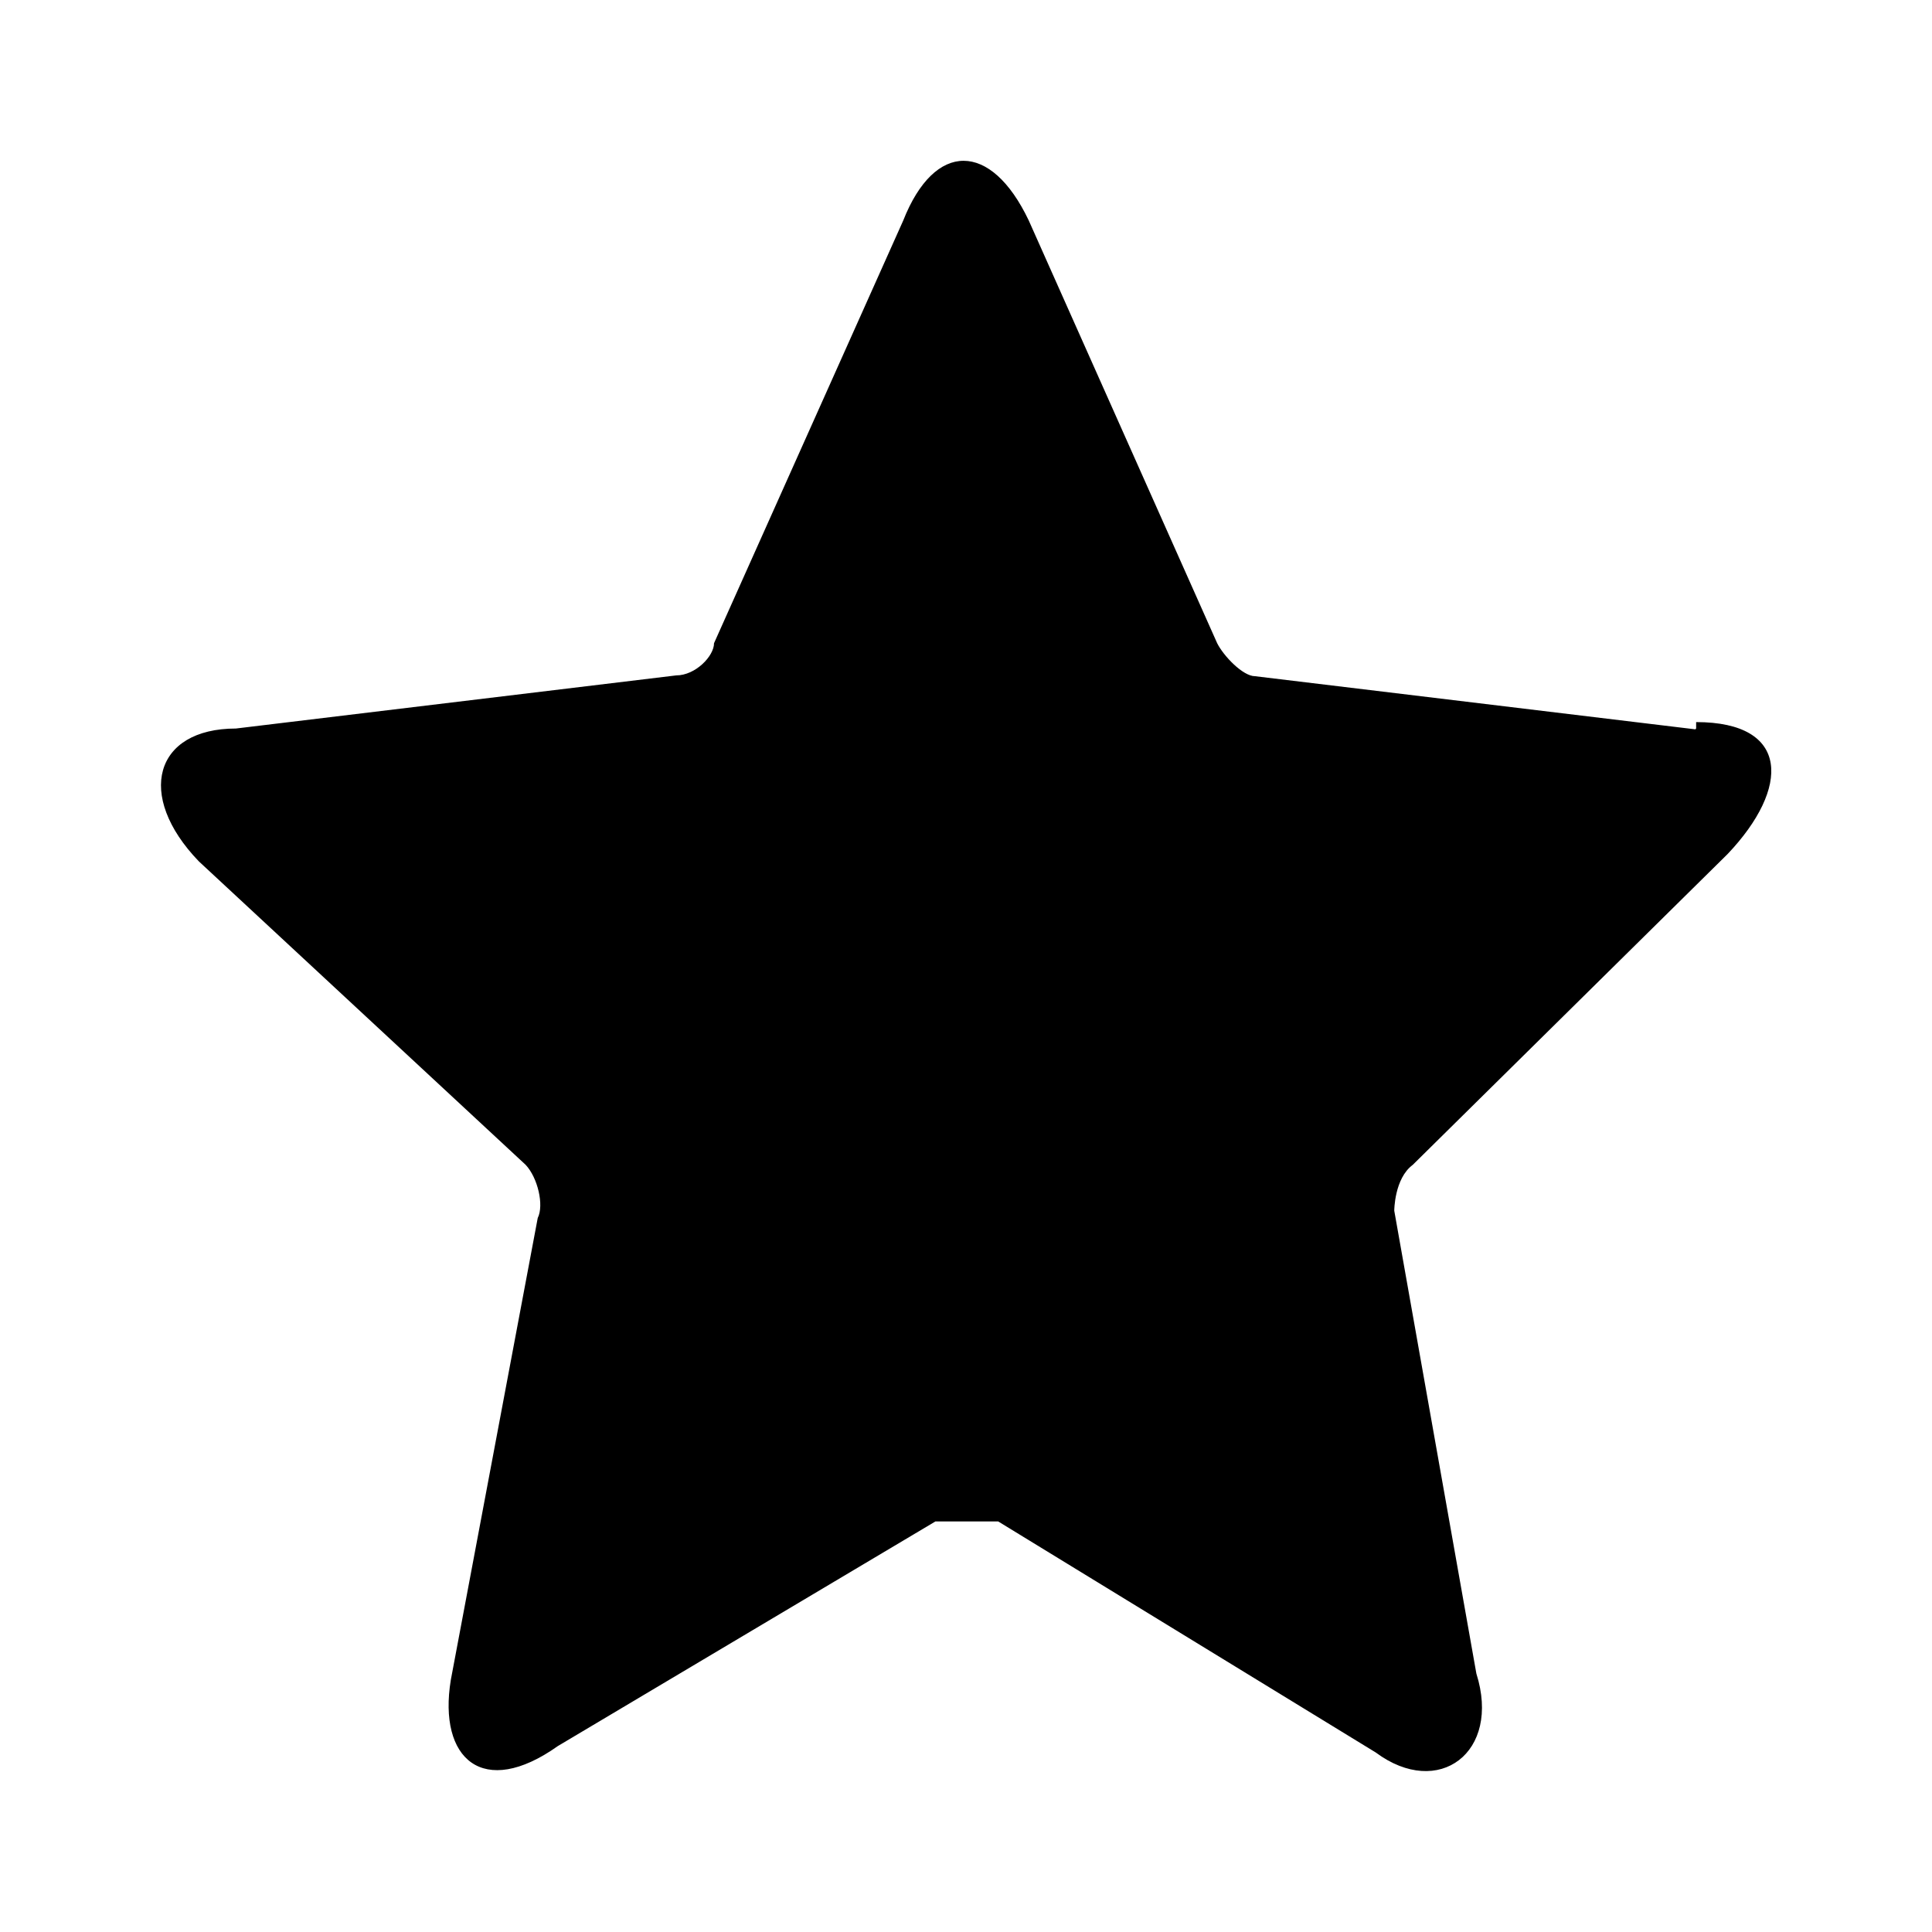 <svg viewBox="0 0 24 24" width="24" height="24">
    <path fill="currentColor"
        d="M21.06 9.06l-5.47-.66c-.15 0-.39-.25-.47-.41l-2.34-5.25c-.47-.99-1.17-.99-1.56 0L8.87 7.99c0 .16-.23.4-.47.4l-5.47.66c-1.01 0-1.25.83-.46 1.65l4.06 3.77c.15.16.23.5.15.66L5.6 20.87c-.16.98.4 1.48 1.33.82l4.69-2.79h.78l4.69 2.87c.78.58 1.56 0 1.25-.98l-1.02-5.75s0-.4.23-.57l3.91-3.86c.78-.82.78-1.64-.39-1.64v.08z" />
</svg>